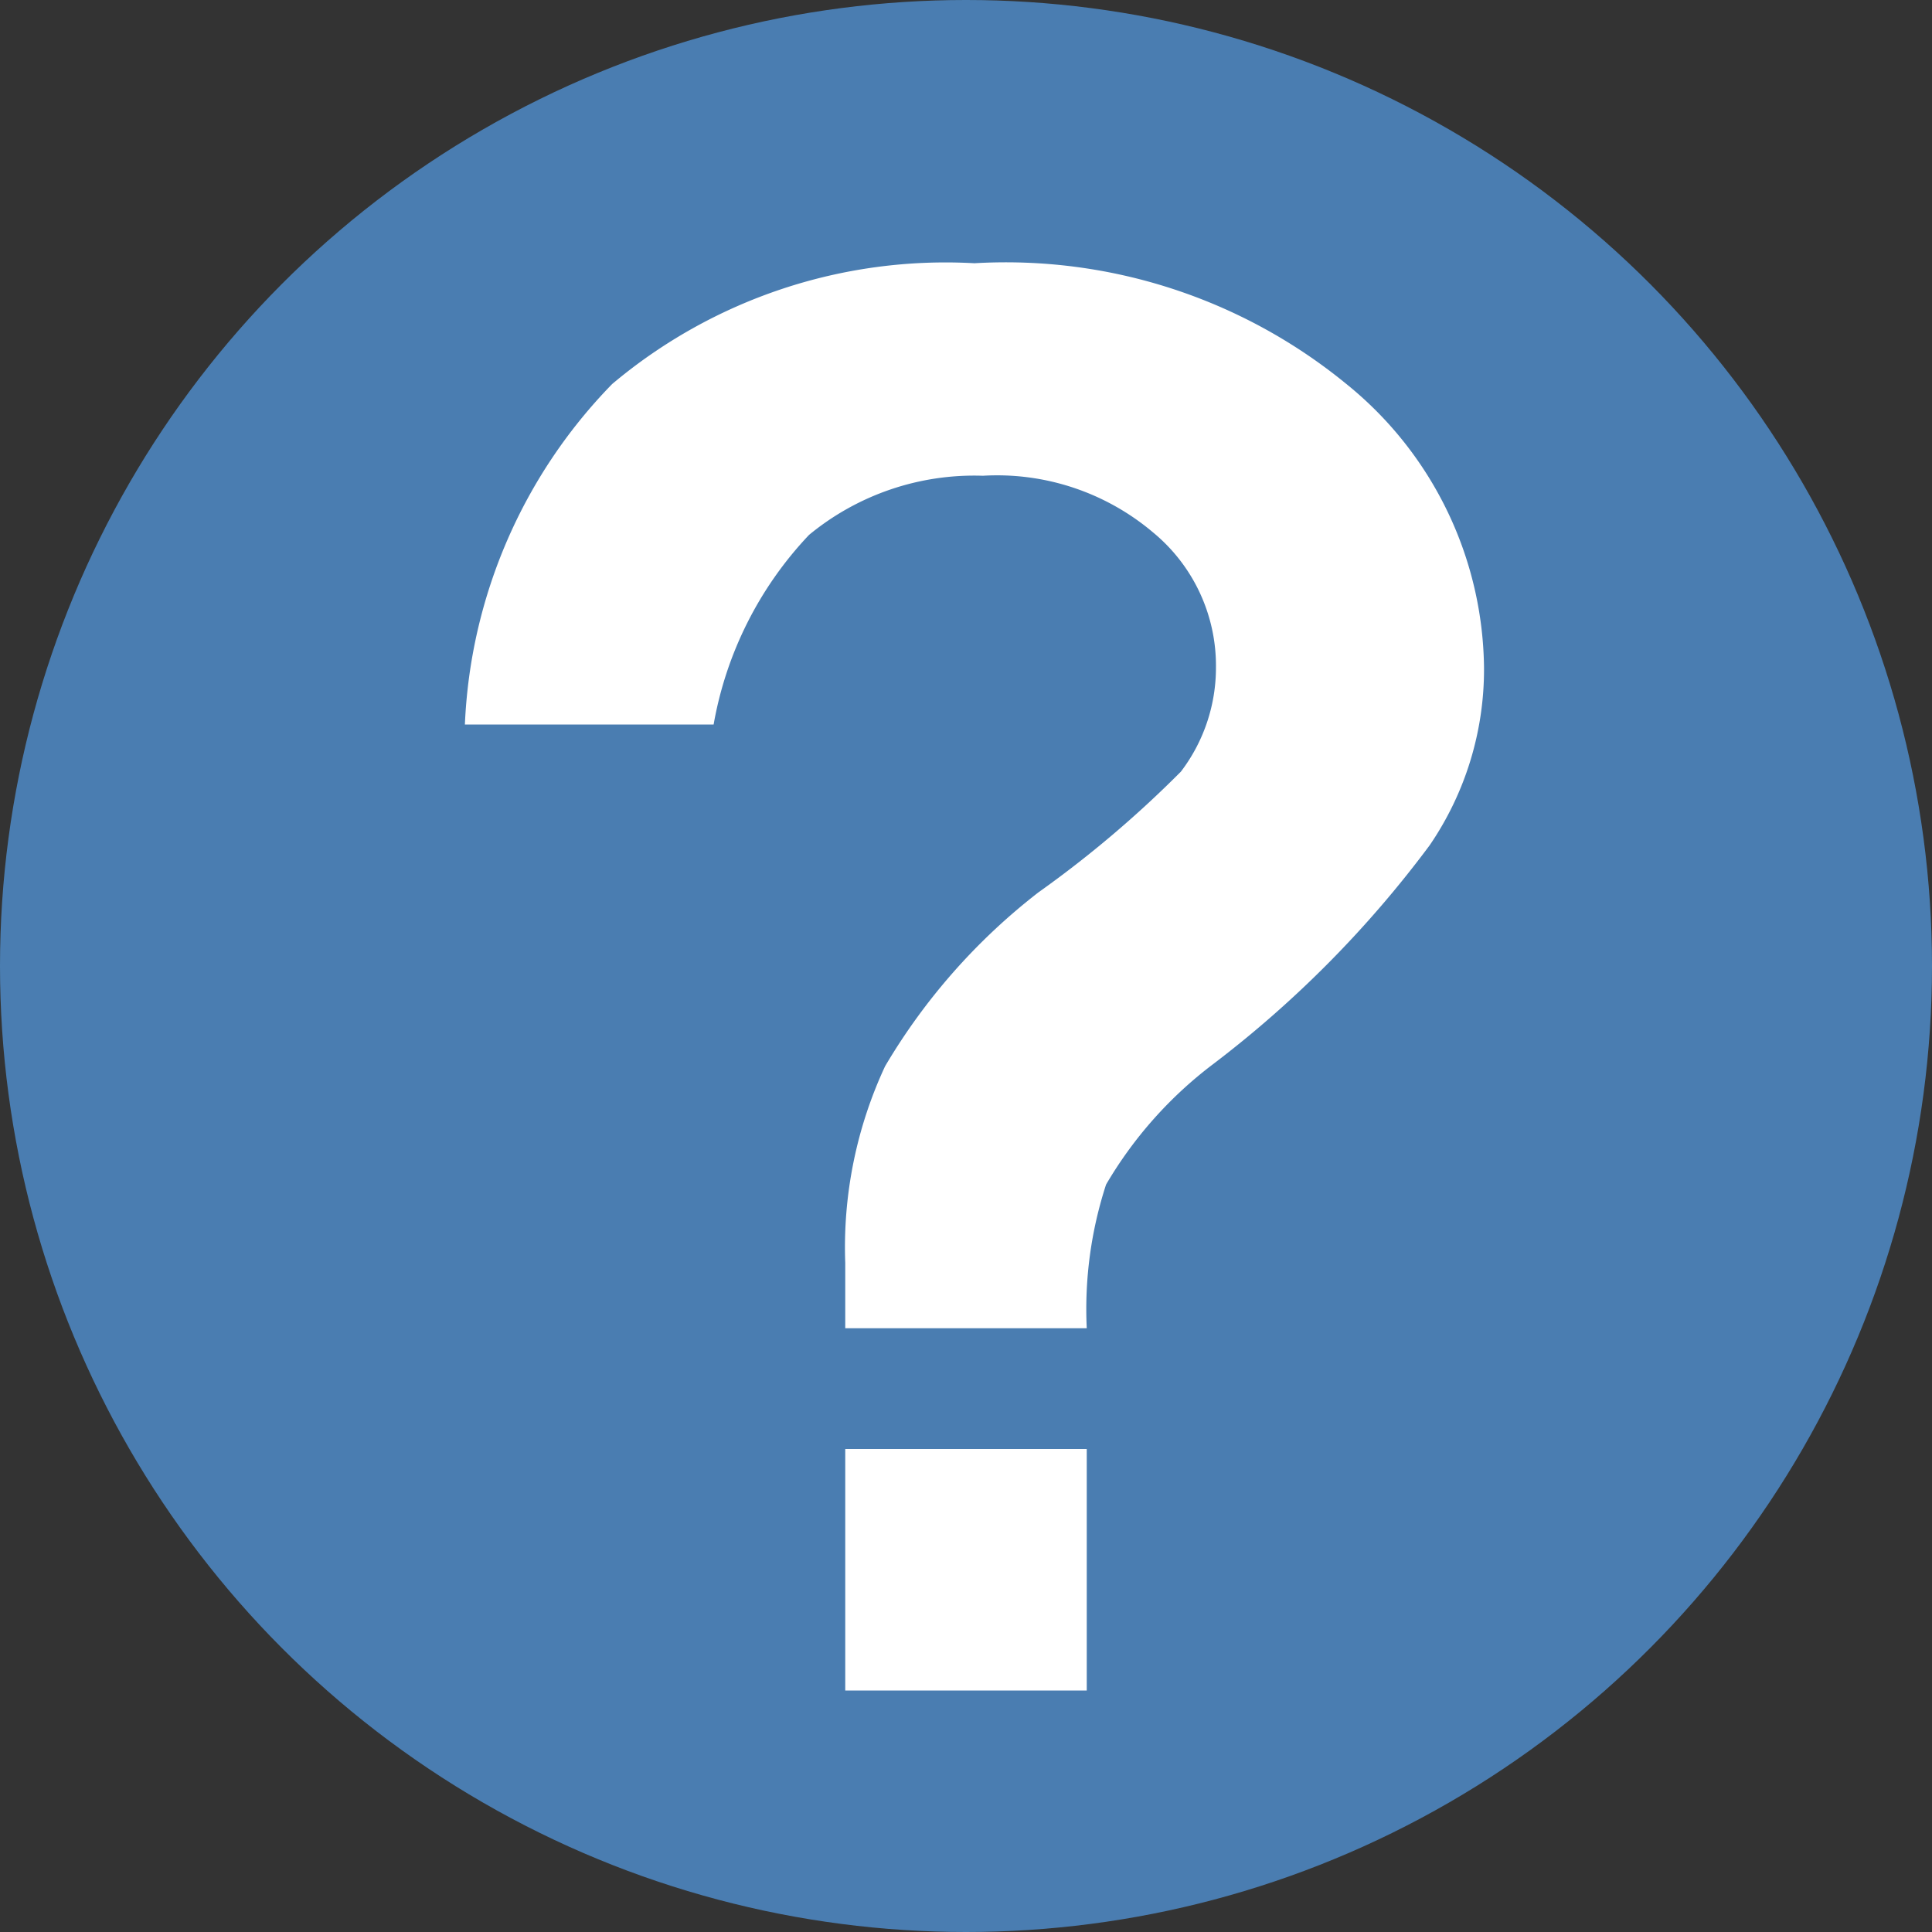 <svg xmlns="http://www.w3.org/2000/svg" width="16" height="16" viewBox="0 0 16 16">
  <rect x="0" y="0" width="16" height="16" fill="#333333" stroke="none"/>
  <title>About_1</title>
  <g id="BCG-largeIcons">
    <g id="About">
      <circle cx="8" cy="8" r="8" style="fill: #4a7db1"/>
      <path d="M9,11H7c0-.29,0-.47,0-.54a3.55,3.55,0,0,1,.33-1.63A5.1,5.1,0,0,1,8.6,7.39a9.09,9.09,0,0,0,1.18-1,1.42,1.42,0,0,0,.29-.86,1.43,1.43,0,0,0-.52-1.12,2,2,0,0,0-1.41-.47,2.15,2.15,0,0,0-1.44.49A3.05,3.05,0,0,0,5.91,6H3.85A4.3,4.3,0,0,1,5.07,3.18a4.29,4.29,0,0,1,3-1,4.45,4.45,0,0,1,3.08,1,3.06,3.06,0,0,1,1.14,2.35A2.58,2.58,0,0,1,11.84,7a9.08,9.08,0,0,1-1.79,1.81,3.41,3.41,0,0,0-.89,1A3.33,3.33,0,0,0,9,11ZM7,14V12H9v2Z" style="fill: #fff"/>
    </g>
  </g>
</svg>
